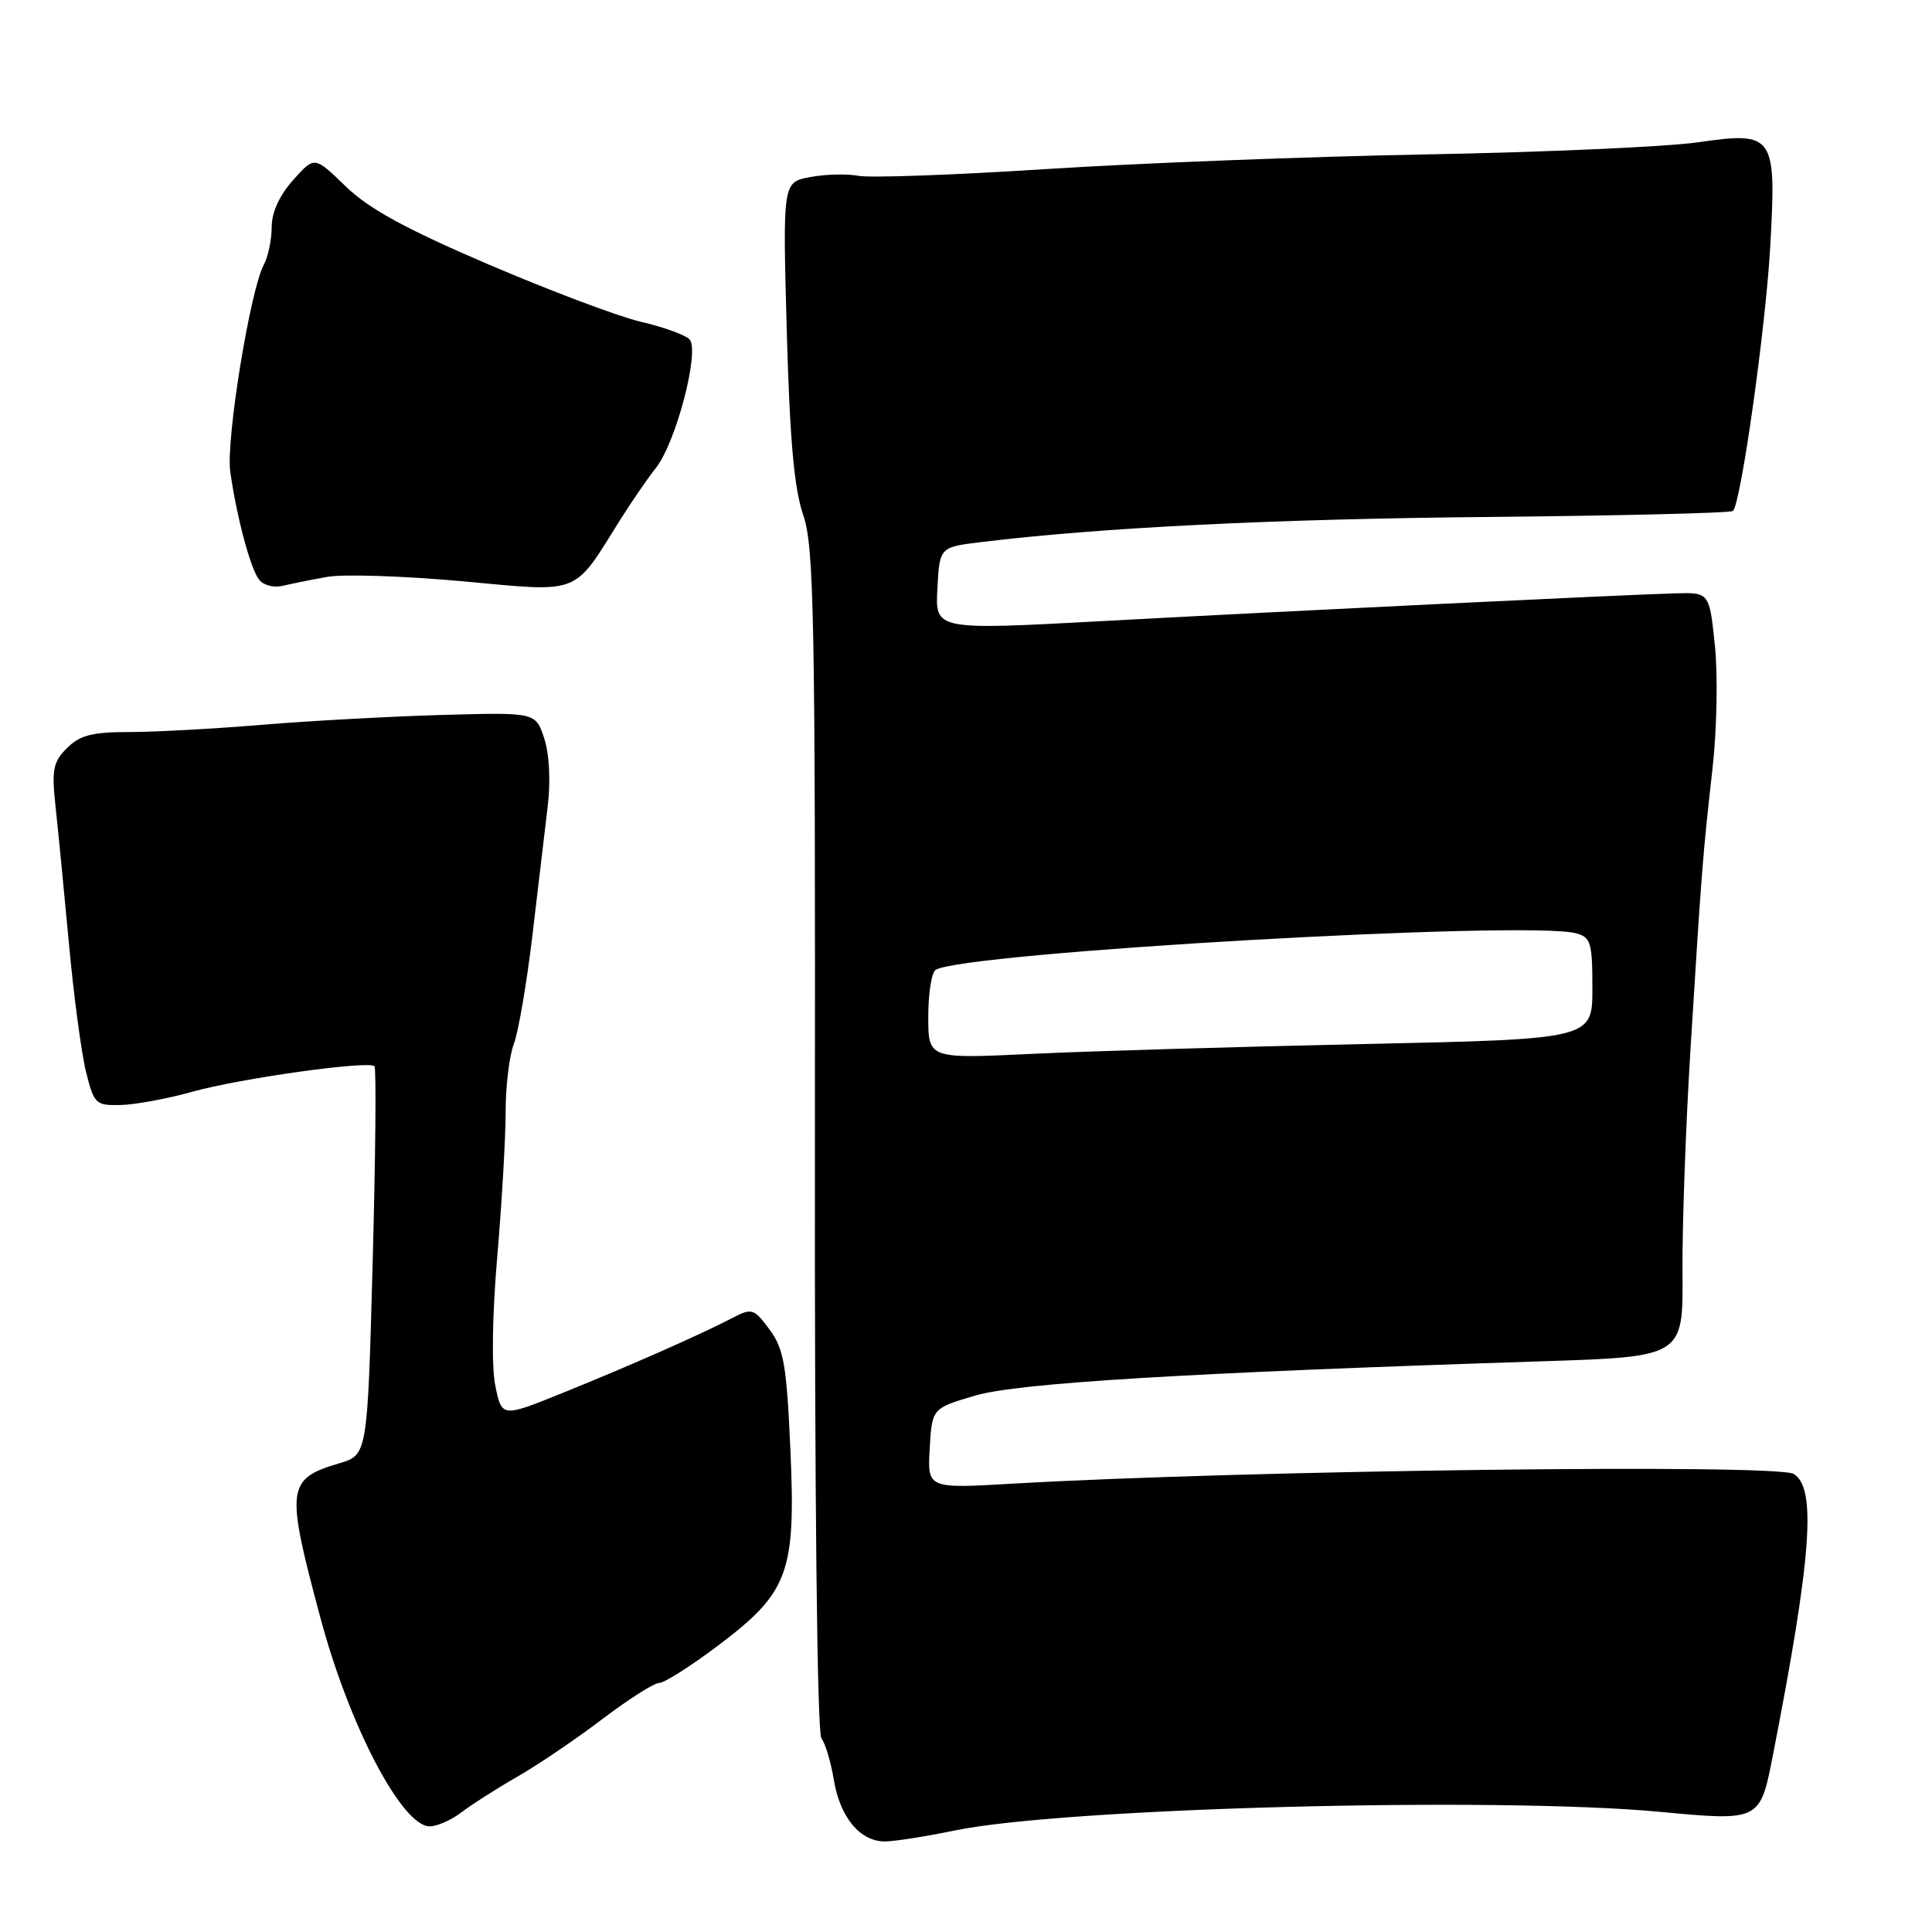 <?xml version="1.0" encoding="UTF-8" standalone="no"?>
<!DOCTYPE svg PUBLIC "-//W3C//DTD SVG 1.1//EN" "http://www.w3.org/Graphics/SVG/1.1/DTD/svg11.dtd" >
<svg xmlns="http://www.w3.org/2000/svg" xmlns:xlink="http://www.w3.org/1999/xlink" version="1.1" viewBox="0 0 256 256">
 <g >
 <path fill="currentColor"
d=" M 126.50 242.55 C 141.00 239.55 198.19 238.04 219.96 240.08 C 233.19 241.32 233.22 241.30 234.91 232.62 C 240.04 206.37 240.72 197.18 237.69 195.31 C 235.47 193.93 165.04 194.81 134.19 196.59 C 122.89 197.25 122.89 197.25 123.19 191.93 C 123.50 186.61 123.50 186.61 129.19 184.93 C 134.85 183.25 157.24 181.90 204.27 180.38 C 223.03 179.78 223.03 179.78 222.94 168.64 C 222.89 162.51 223.37 149.18 224.00 139.00 C 225.48 115.18 225.62 113.33 226.90 102.00 C 227.50 96.71 227.64 89.40 227.23 85.50 C 226.50 78.50 226.50 78.50 222.00 78.62 C 215.00 78.82 170.89 80.95 146.21 82.29 C 123.91 83.50 123.91 83.50 124.21 78.00 C 124.50 72.50 124.50 72.50 130.00 71.83 C 145.84 69.90 168.79 68.76 197.32 68.50 C 214.82 68.33 229.36 67.98 229.63 67.70 C 230.69 66.65 233.95 43.49 234.56 32.75 C 235.40 17.82 235.11 17.40 224.94 18.86 C 220.85 19.45 204.68 20.17 189.00 20.46 C 173.32 20.75 150.60 21.63 138.50 22.41 C 126.40 23.19 115.27 23.59 113.76 23.30 C 112.26 23.01 109.38 23.08 107.37 23.46 C 103.71 24.14 103.71 24.14 104.25 43.82 C 104.65 58.24 105.23 64.76 106.42 68.20 C 107.87 72.39 108.04 81.37 107.98 151.04 C 107.93 198.05 108.28 229.64 108.84 230.34 C 109.35 230.98 110.10 233.46 110.49 235.86 C 111.31 240.81 113.96 244.00 117.25 244.00 C 118.49 244.00 122.65 243.35 126.50 242.55 Z  M 61.12 240.16 C 62.43 239.15 65.75 237.03 68.50 235.45 C 71.25 233.88 76.34 230.43 79.81 227.79 C 83.28 225.16 86.67 223.00 87.34 223.00 C 88.02 223.00 91.50 220.79 95.09 218.09 C 104.51 211.00 105.46 208.44 104.73 192.06 C 104.23 180.87 103.86 178.72 101.97 176.17 C 99.92 173.40 99.62 173.30 97.14 174.59 C 92.90 176.80 83.49 180.96 74.67 184.52 C 66.50 187.83 66.50 187.83 65.64 183.66 C 65.12 181.16 65.22 174.30 65.89 166.50 C 66.50 159.35 67.00 150.72 67.00 147.32 C 67.00 143.91 67.49 139.86 68.09 138.32 C 68.68 136.77 69.79 130.32 70.54 124.00 C 71.29 117.67 72.21 109.97 72.57 106.88 C 72.98 103.50 72.79 99.90 72.11 97.83 C 70.97 94.39 70.97 94.39 58.74 94.73 C 52.01 94.92 41.25 95.50 34.83 96.03 C 28.41 96.57 20.42 97.00 17.08 97.00 C 12.21 97.00 10.58 97.42 8.87 99.13 C 7.03 100.97 6.83 102.00 7.36 106.88 C 7.70 109.97 8.49 118.12 9.13 124.99 C 9.76 131.86 10.78 139.51 11.39 141.99 C 12.46 146.29 12.67 146.50 16.00 146.42 C 17.93 146.37 22.20 145.58 25.50 144.66 C 31.80 142.89 48.84 140.51 49.62 141.28 C 49.87 141.53 49.76 153.22 49.38 167.26 C 48.69 192.78 48.69 192.78 44.96 193.89 C 37.96 195.99 37.83 197.11 42.46 214.38 C 46.29 228.70 53.27 242.00 56.93 242.00 C 57.92 242.00 59.80 241.17 61.12 240.16 Z  M 43.35 76.44 C 45.47 76.05 53.54 76.32 61.27 77.02 C 77.15 78.48 75.86 78.98 82.21 68.83 C 83.71 66.45 85.82 63.38 86.91 62.00 C 89.59 58.63 92.78 46.38 91.35 44.95 C 90.76 44.36 87.86 43.32 84.89 42.63 C 81.93 41.94 72.84 38.51 64.71 35.03 C 53.72 30.32 48.86 27.66 45.79 24.68 C 41.67 20.68 41.67 20.68 38.84 23.86 C 37.04 25.87 36.00 28.14 36.00 30.08 C 36.00 31.76 35.53 34.00 34.96 35.07 C 33.14 38.47 29.92 58.32 30.51 62.50 C 31.36 68.51 33.18 75.33 34.33 76.81 C 34.89 77.54 36.28 77.91 37.43 77.63 C 38.57 77.36 41.23 76.82 43.35 76.44 Z  M 123.00 134.71 C 123.00 131.63 123.44 128.85 123.98 128.51 C 127.71 126.21 202.25 121.94 208.81 123.66 C 210.79 124.18 211.00 124.88 211.00 130.96 C 211.00 137.69 211.00 137.69 180.75 138.34 C 164.11 138.70 144.31 139.28 136.75 139.64 C 123.00 140.30 123.00 140.30 123.00 134.71 Z "/>
</g>
</svg>